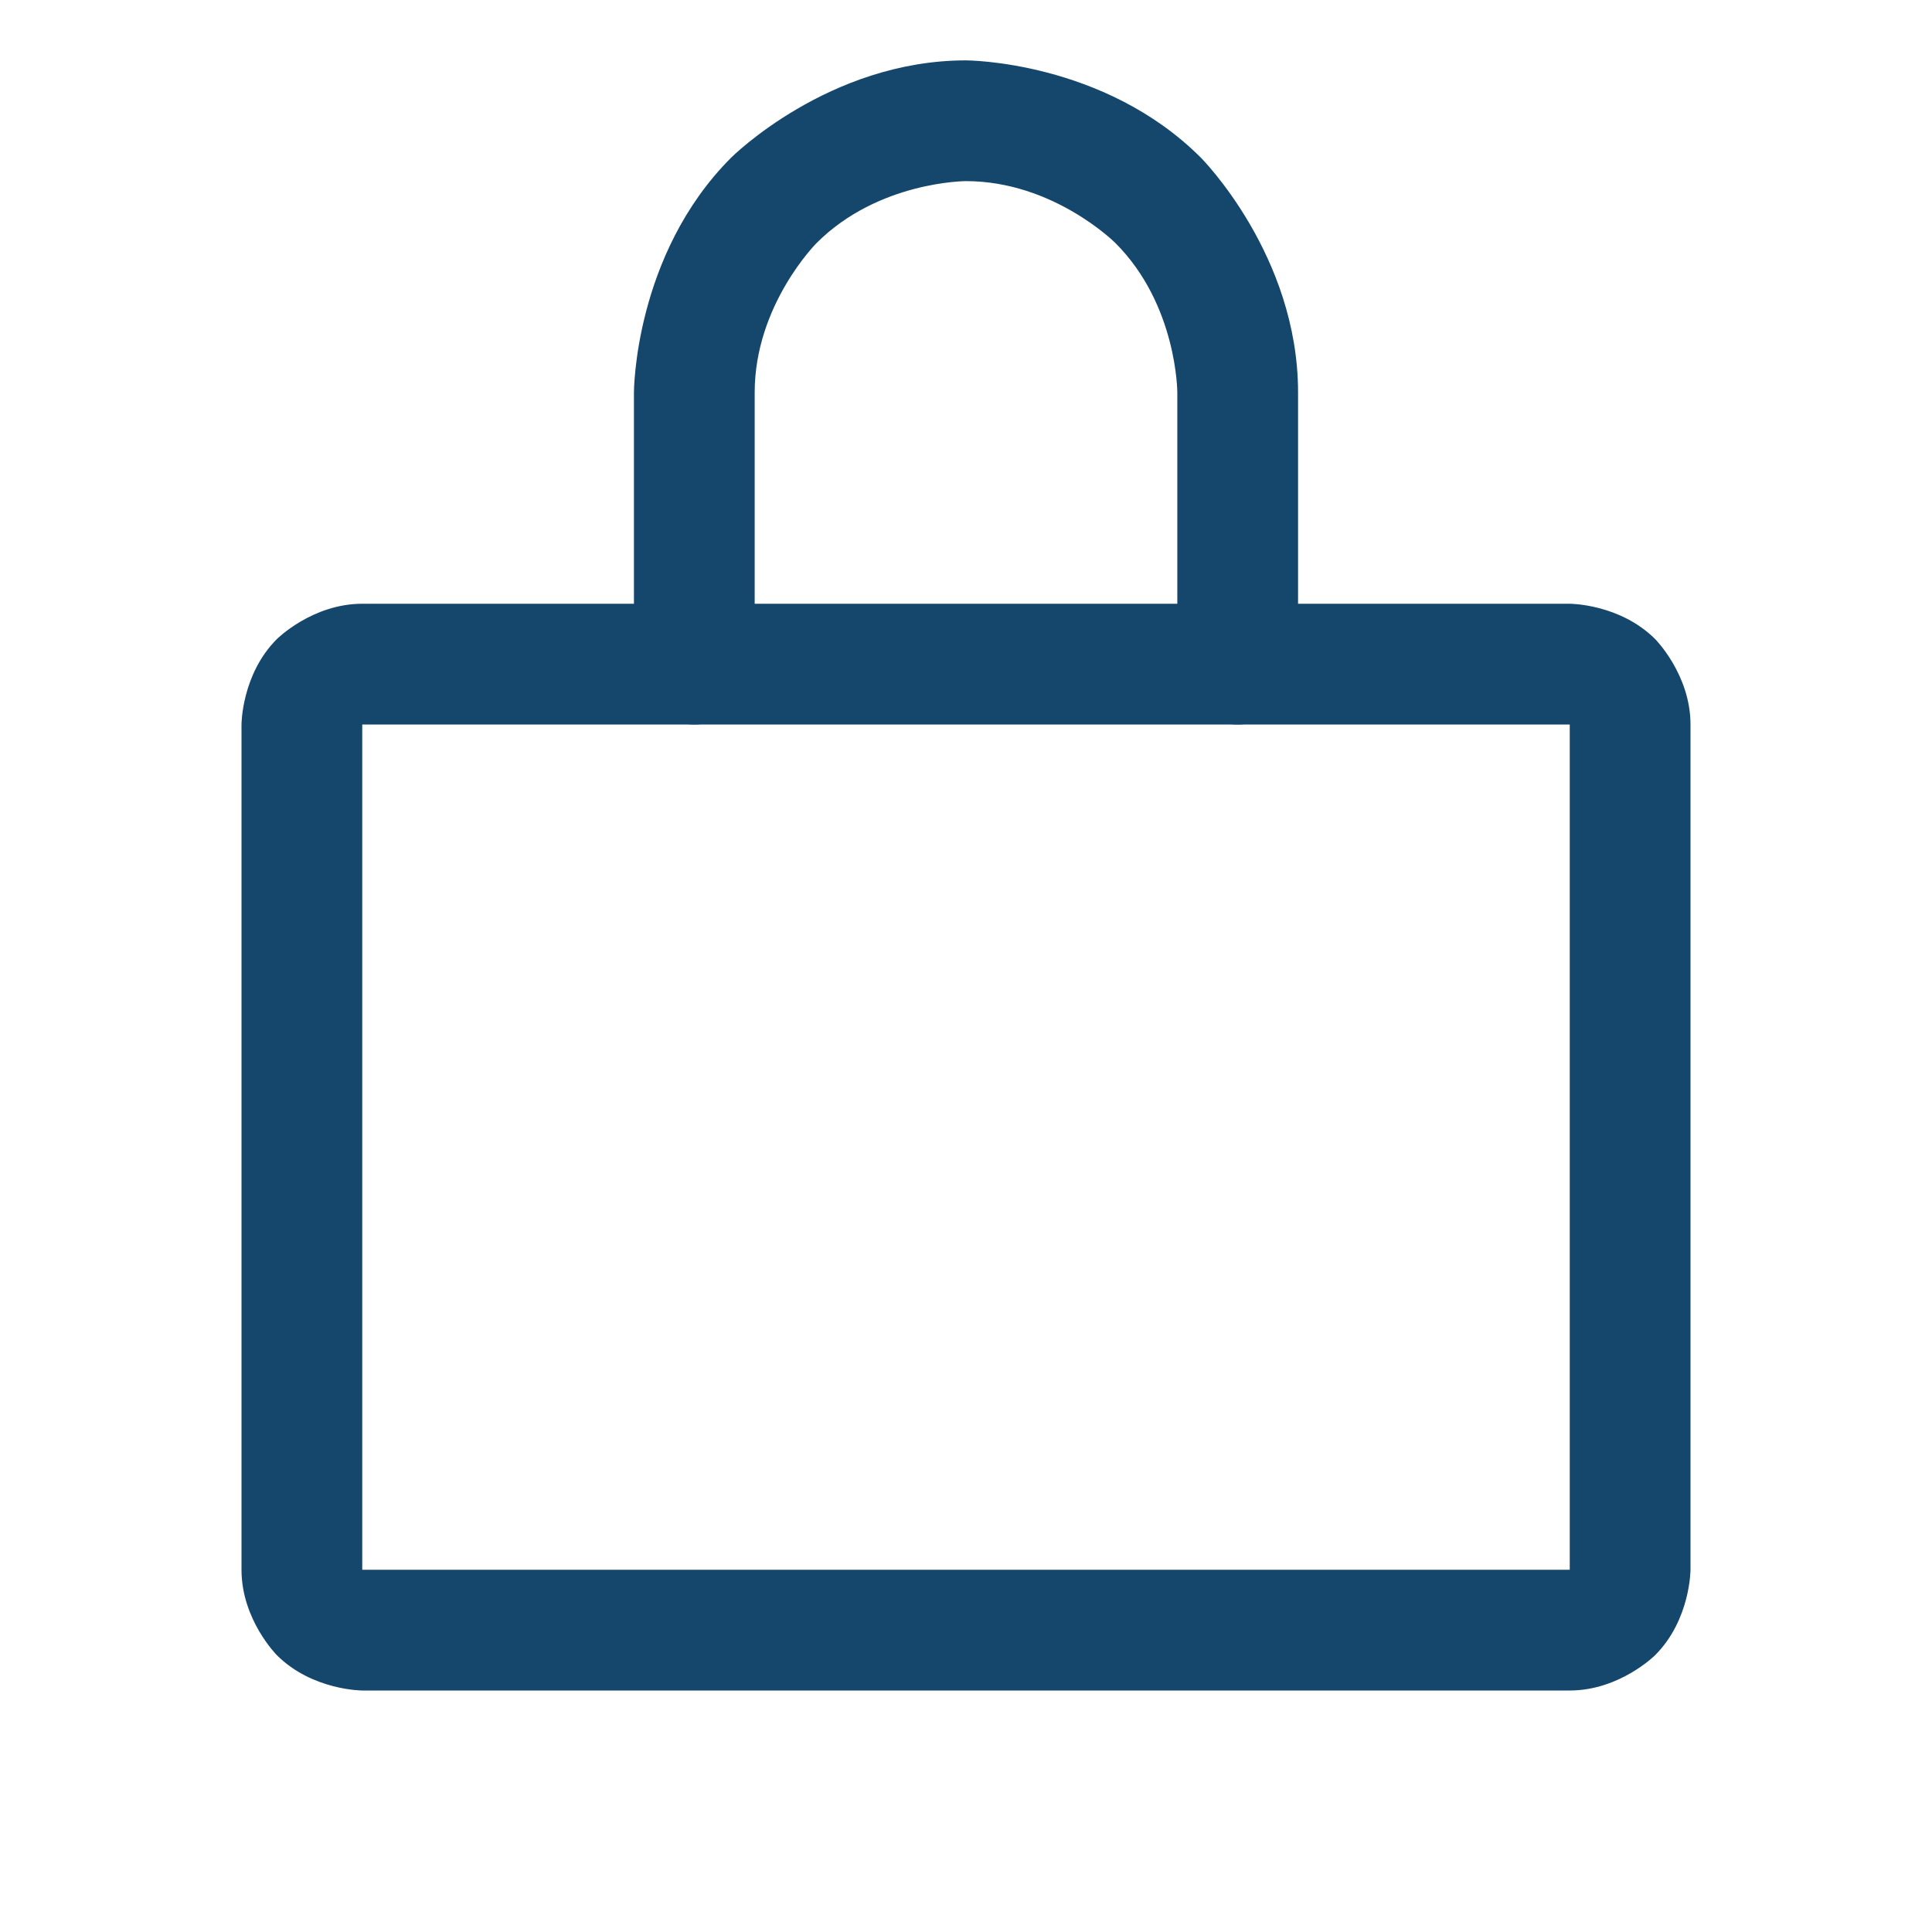 <svg width="24" height="24" viewBox="0 0 24 24" fill="none" xmlns="http://www.w3.org/2000/svg">
<path fill-rule="evenodd" clip-rule="evenodd" d="M3 9C3 9 3 8.379 3.439 7.939C3.439 7.939 3.879 7.5 4.5 7.5H19.5C19.5 7.5 20.121 7.5 20.561 7.939C20.561 7.939 21 8.379 21 9V19.5C21 19.5 21 20.121 20.561 20.561C20.561 20.561 20.121 21 19.5 21H4.5C4.5 21 3.879 21 3.439 20.561C3.439 20.561 3 20.121 3 19.5V9ZM4.5 9V19.5L19.5 19.5V9H4.5Z" fill="#15476C"/>
<path d="M14.625 4.875V8.25C14.625 8.664 14.961 9 15.375 9C15.789 9 16.125 8.664 16.125 8.25V4.875C16.125 3.166 14.917 1.958 14.917 1.958C13.709 0.75 12 0.75 12 0.75C10.291 0.75 9.083 1.958 9.083 1.958C7.875 3.166 7.875 4.875 7.875 4.875V8.25C7.875 8.664 8.211 9 8.625 9C9.039 9 9.375 8.664 9.375 8.25V4.875C9.375 3.788 10.144 3.019 10.144 3.019C10.913 2.25 12 2.25 12 2.25C13.087 2.25 13.856 3.019 13.856 3.019C14.625 3.788 14.625 4.875 14.625 4.875Z" fill="#15476C"/>
</svg>
